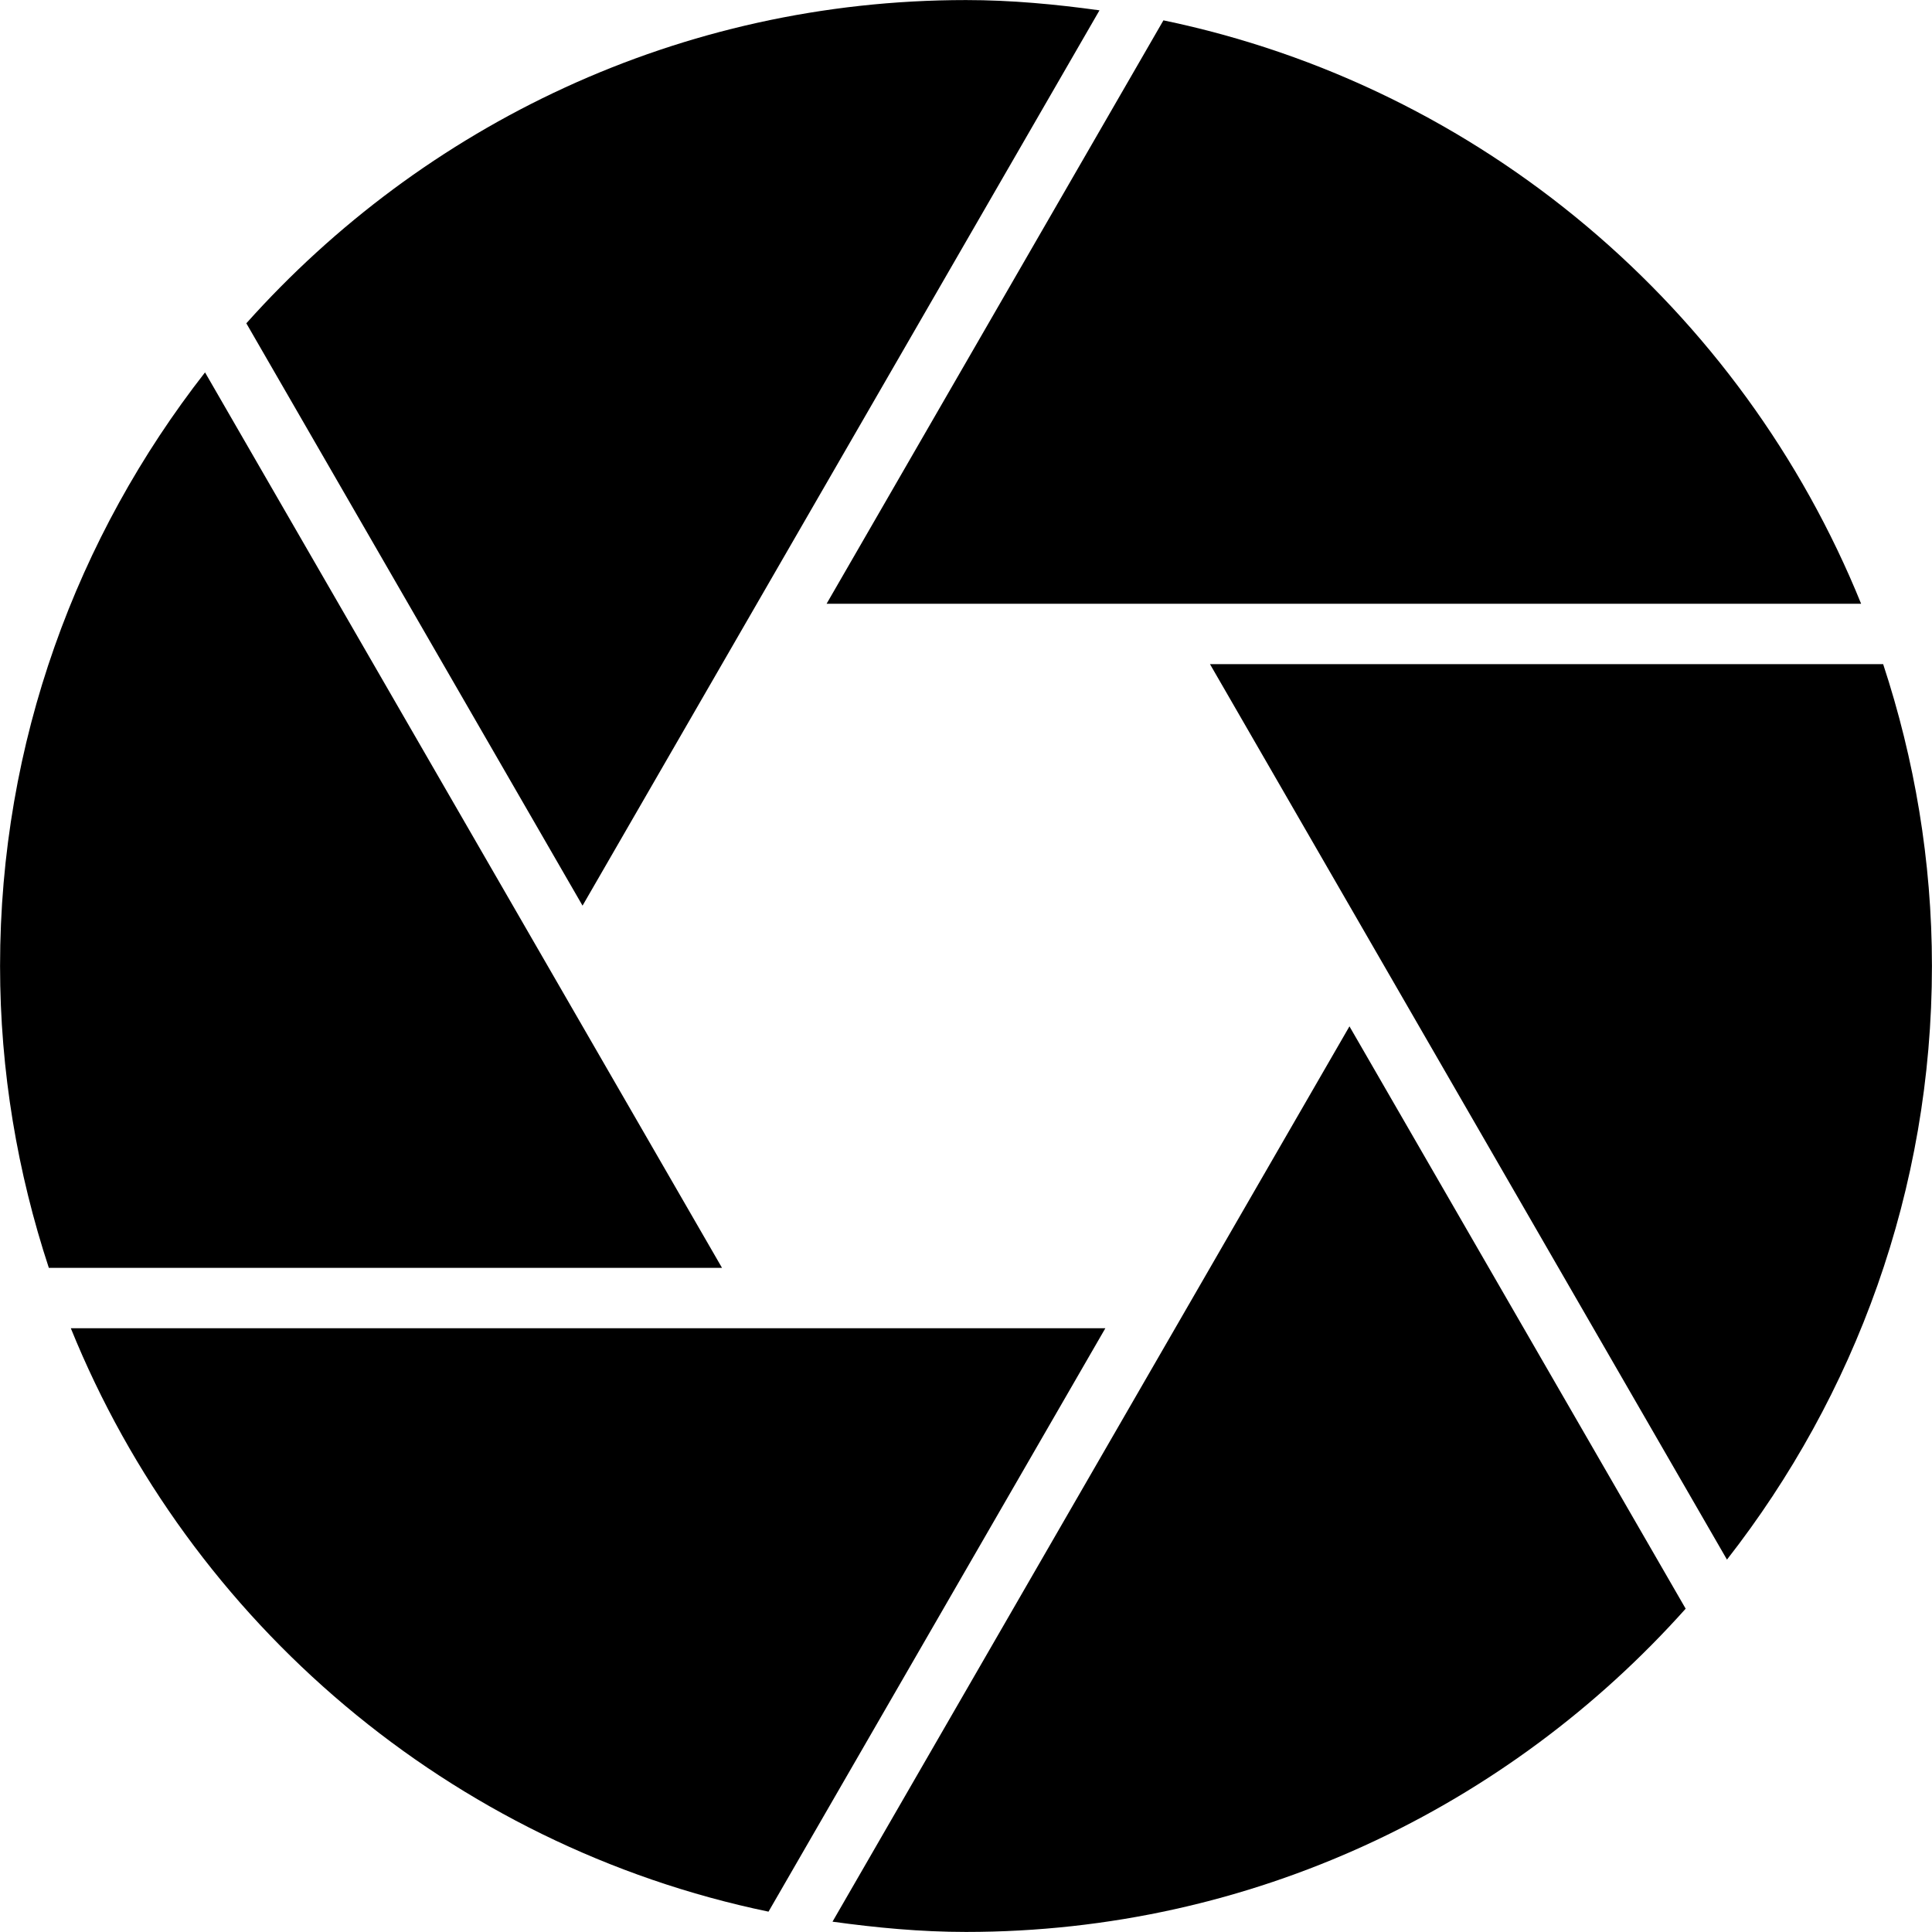 <svg data-icon="aperture" version="1.1" xmlns="http://www.w3.org/2000/svg" width="32" height="32" class="iconic iconic-aperture iconic-size-md" viewBox="0 0 32 32">
  <g class="iconic-metadata">
    <title>Aperture</title>
  </g>
  <g data-width="32" data-height="32" class="iconic-container">
    <path d="M11.959 21l-8.563-14.832c-2.12 2.714-3.395 6.121-3.395 9.832 0 1.748.29 3.426.808 5h11.151z" class="iconic-aperture-blade iconic-aperture-blade-6 iconic-property-fill" />
    <path d="M18.309 22h-17.136c1.978 4.883 6.289 8.569 11.556 9.663l5.579-9.663z" class="iconic-aperture-blade iconic-aperture-blade-5 iconic-property-fill" />
    <path d="M22.351 17l-8.562 14.829c.725.1 1.459.17 2.211.17 4.743 0 8.99-2.075 11.92-5.354l-5.569-9.646z" class="iconic-aperture-blade iconic-aperture-blade-4 iconic-property-fill" />
    <path d="M20.041 11l8.563 14.832c2.12-2.714 3.395-6.121 3.395-9.832 0-1.748-.29-3.426-.808-5h-11.151z" class="iconic-aperture-blade iconic-aperture-blade-3 iconic-property-fill" />
    <path d="M13.691 10h17.135c-1.978-4.883-6.289-8.569-11.556-9.663l-5.579 9.663z" class="iconic-aperture-blade iconic-aperture-blade-2 iconic-property-fill" />
    <path d="M9.649 15l8.562-14.829c-.725-.1-1.459-.17-2.211-.17-4.743 0-8.99 2.075-11.92 5.354l5.569 9.646z" class="iconic-aperture-blade iconic-aperture-blade-1 iconic-property-fill" />
  </g>
</svg>